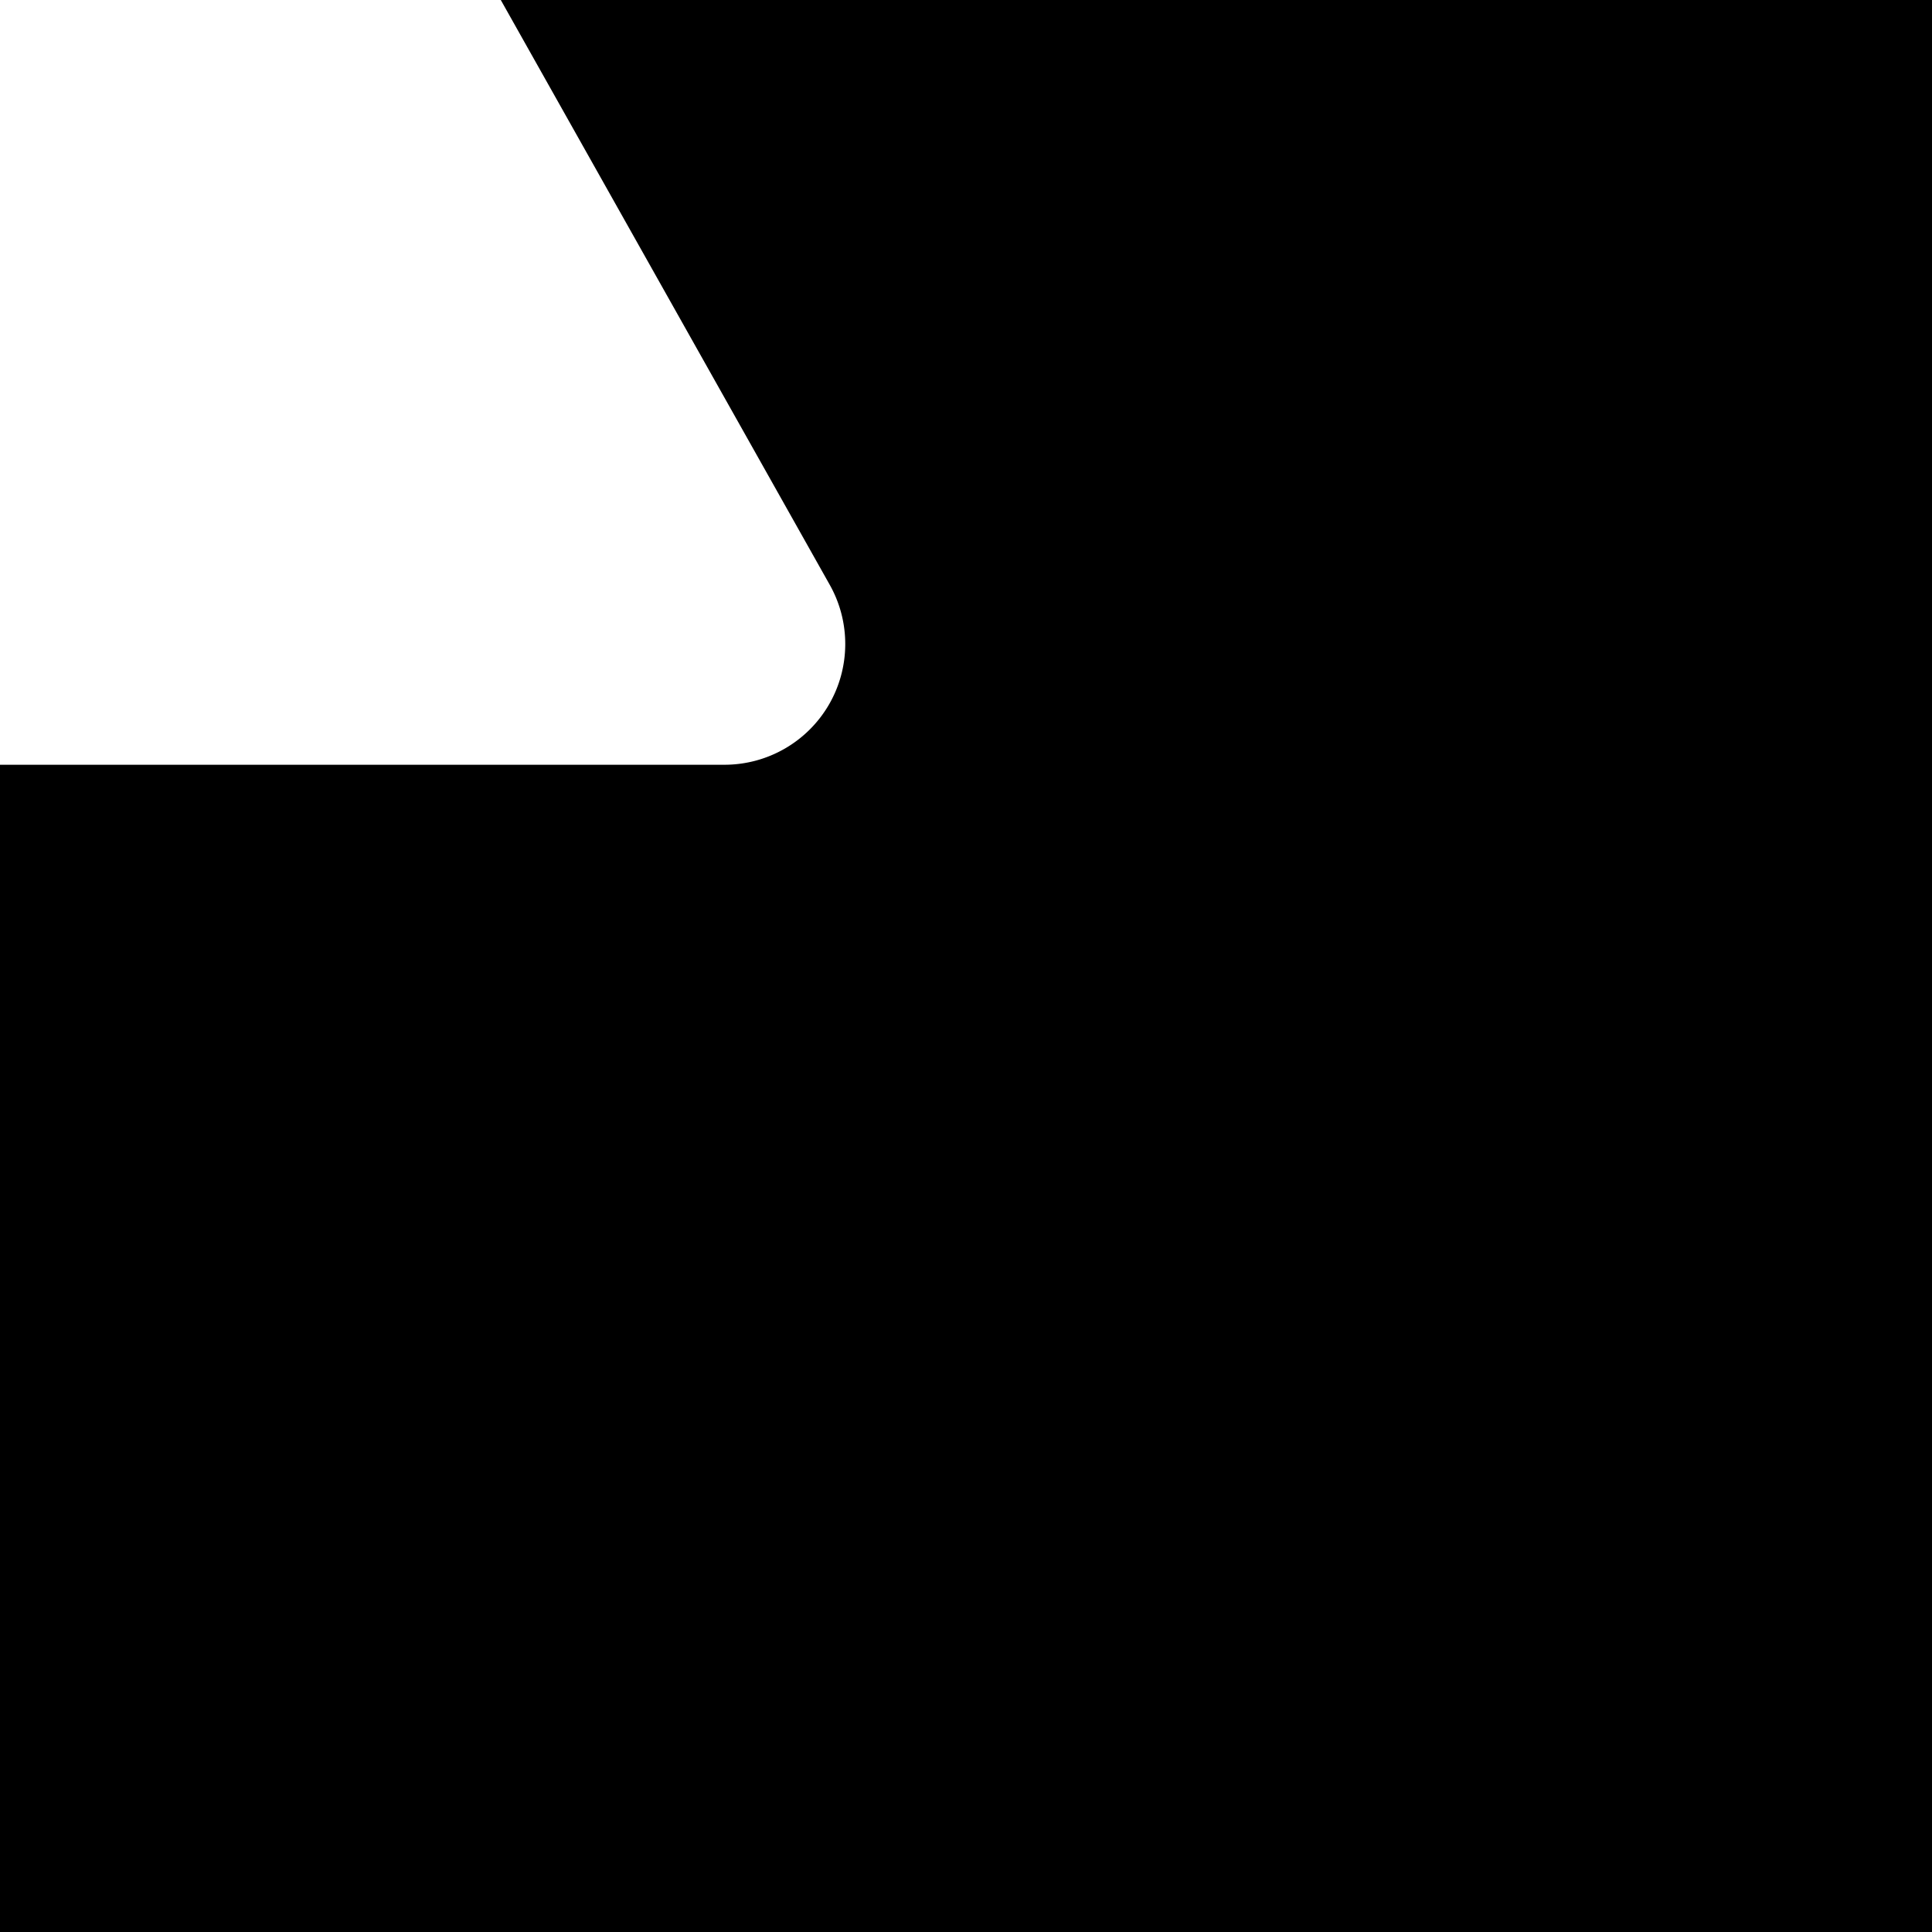 <svg id="svg6" height="24" version="1.1" viewBox="0 0 24 24" width="24" xmlns="http://www.w3.org/2000/svg"><path id="rect817" d="m6.221 0 4.086 7.264a1.5 1.5 0 0 1 -1.307 2.236h-9v14.5h24v-24h-17.779z" fill="#000000" fill-opacity="1" opacity="1"/></svg>